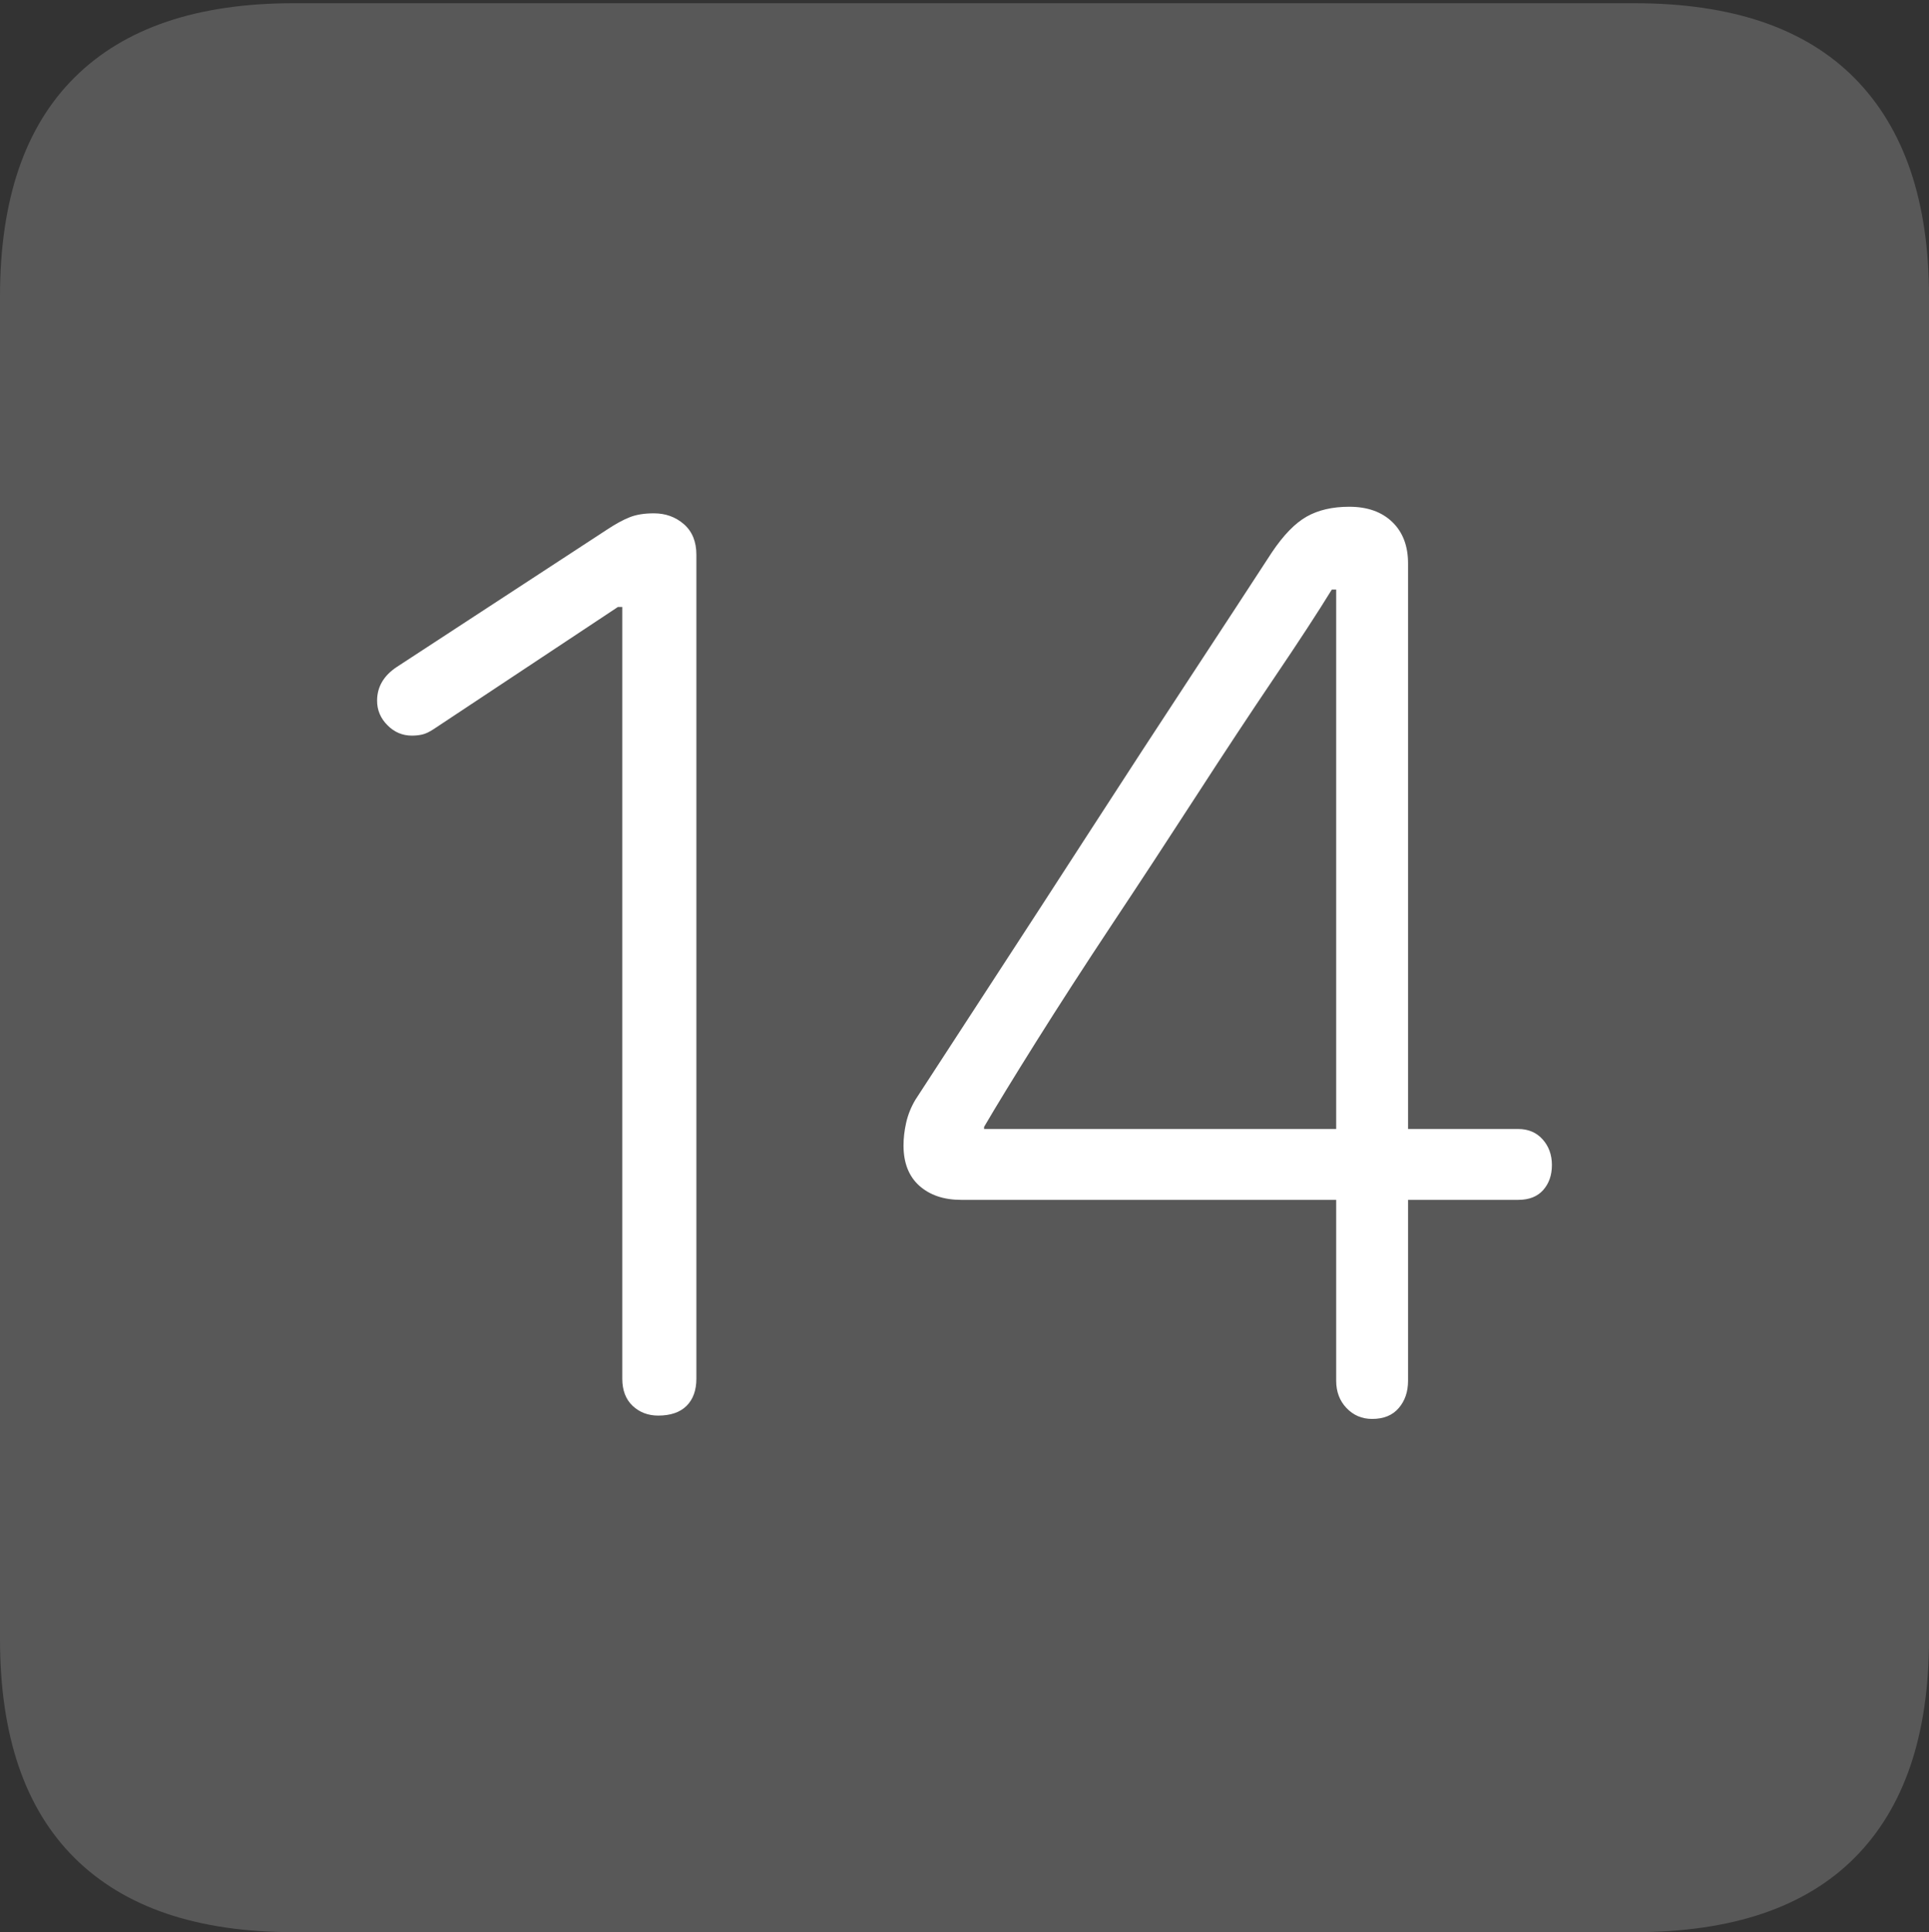 <?xml version="1.0" encoding="UTF-8"?>
<!--Generator: Apple Native CoreSVG 175-->
<!DOCTYPE svg
PUBLIC "-//W3C//DTD SVG 1.1//EN"
       "http://www.w3.org/Graphics/SVG/1.1/DTD/svg11.dtd">
<svg version="1.1" xmlns="http://www.w3.org/2000/svg" xmlns:xlink="http://www.w3.org/1999/xlink" width="17.285" height="17.314">
 <rect width="100%" height="100%" fill="#333333" stroke="none"/>
 <g>
  <rect height="17.314" opacity="0" width="17.285" x="0" y="0"/>
  <path d="M2.627 17.314L14.648 17.314Q15.957 17.314 16.621 16.645Q17.285 15.977 17.285 14.688L17.285 2.656Q17.285 1.377 16.621 0.703Q15.957 0.029 14.648 0.029L2.627 0.029Q1.338 0.029 0.669 0.693Q0 1.357 0 2.656L0 14.688Q0 15.986 0.669 16.65Q1.338 17.314 2.627 17.314Z" fill="rgba(255,255,255,0.18)"/>
  <path d="M5.898 12.685Q5.762 12.685 5.669 12.598Q5.576 12.51 5.576 12.354L5.576 5.439L5.537 5.439L3.887 6.533Q3.828 6.572 3.784 6.582Q3.74 6.592 3.691 6.592Q3.564 6.592 3.472 6.499Q3.379 6.406 3.379 6.279Q3.379 6.094 3.555 5.977L5.439 4.746Q5.557 4.668 5.645 4.634Q5.732 4.6 5.859 4.6Q6.016 4.6 6.128 4.697Q6.24 4.795 6.24 4.971L6.24 12.354Q6.24 12.51 6.152 12.598Q6.064 12.685 5.898 12.685ZM12.295 12.715Q12.158 12.715 12.065 12.617Q11.973 12.52 11.973 12.373L11.973 10.752L8.613 10.752Q8.379 10.752 8.237 10.625Q8.096 10.498 8.096 10.264Q8.096 10.166 8.12 10.059Q8.145 9.951 8.203 9.854Q8.477 9.434 8.896 8.789Q9.316 8.145 9.78 7.427Q10.244 6.709 10.674 6.055Q11.104 5.4 11.396 4.951Q11.553 4.717 11.709 4.629Q11.865 4.541 12.09 4.541Q12.334 4.541 12.476 4.678Q12.617 4.814 12.617 5.049L12.617 10.117L13.604 10.117Q13.74 10.117 13.823 10.21Q13.906 10.303 13.906 10.44Q13.906 10.576 13.828 10.664Q13.75 10.752 13.604 10.752L12.617 10.752L12.617 12.373Q12.617 12.52 12.534 12.617Q12.451 12.715 12.295 12.715ZM11.973 10.117L11.973 5.283L11.934 5.283Q11.748 5.586 11.421 6.069Q11.094 6.553 10.718 7.134Q10.342 7.715 9.966 8.281Q9.59 8.848 9.287 9.331Q8.984 9.814 8.818 10.098L8.818 10.117Z" fill="#ffffff"/>
 </g>
</svg>
